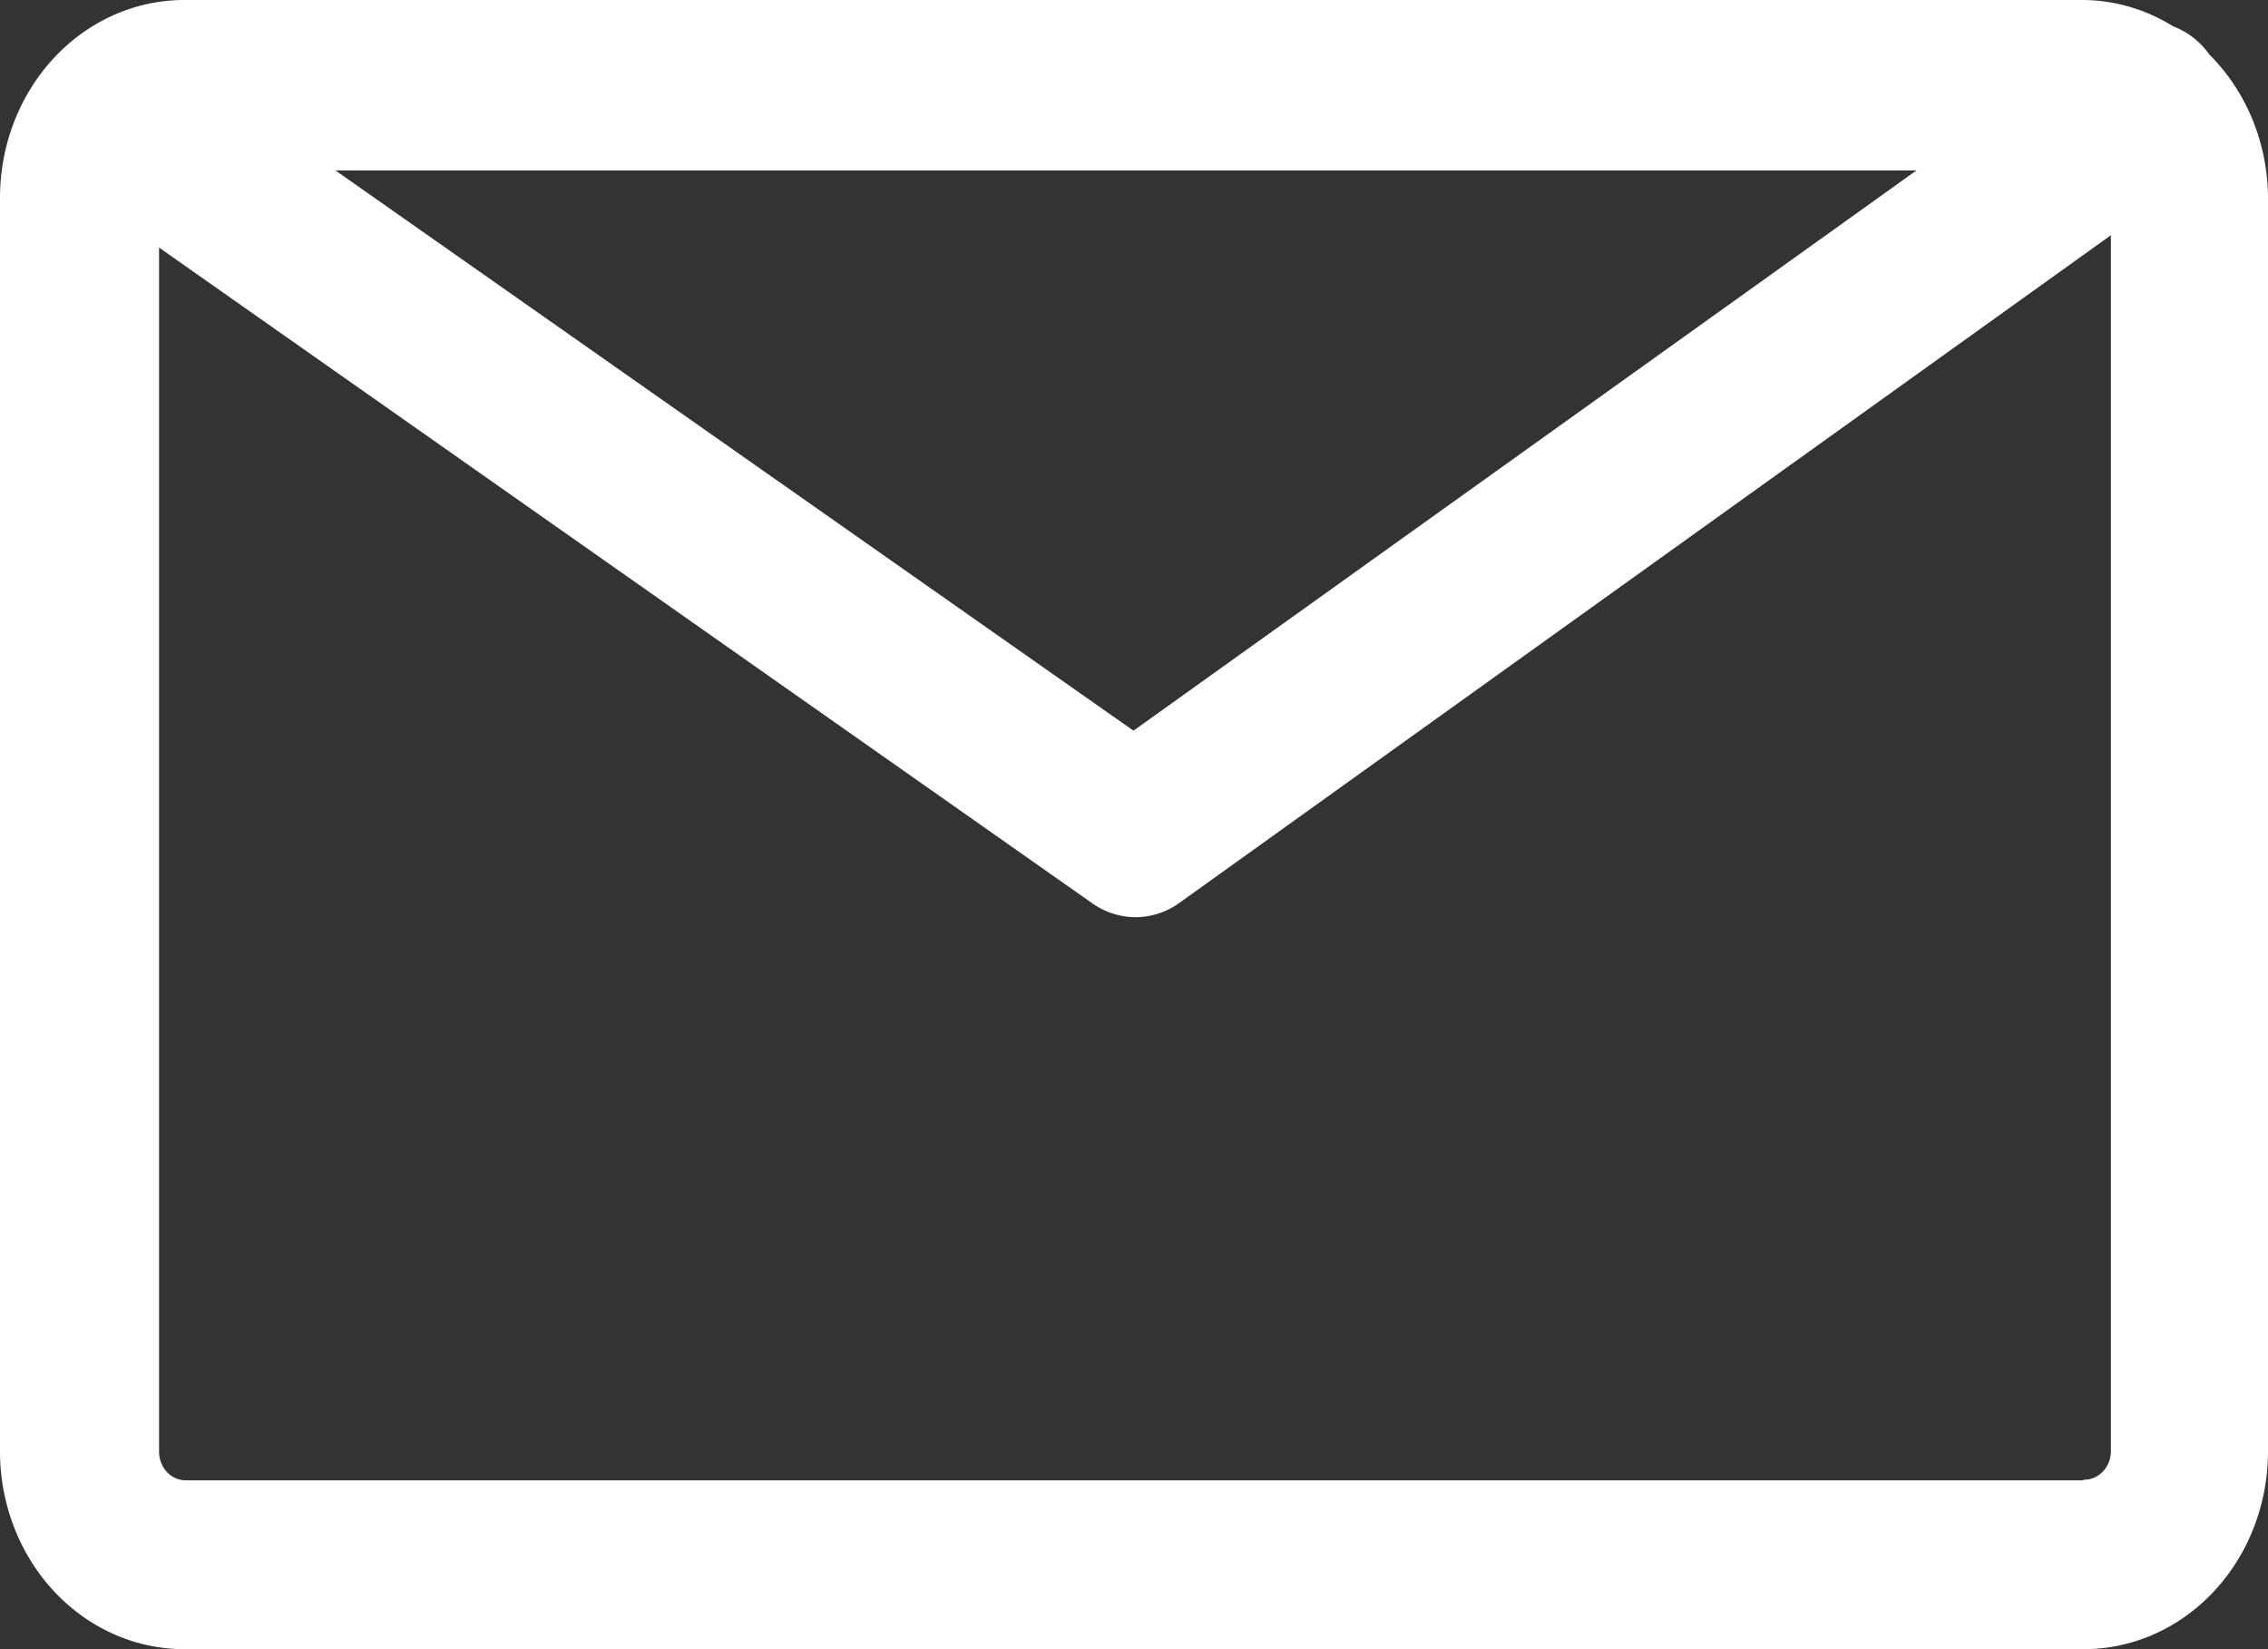 <?xml version="1.0" encoding="UTF-8" standalone="no"?>
<svg
   xmlns:dc="http://purl.org/dc/elements/1.1/"
   xmlns:cc="http://creativecommons.org/ns#"
   xmlns:rdf="http://www.w3.org/1999/02/22-rdf-syntax-ns#"
   xmlns:svg="http://www.w3.org/2000/svg"
   xmlns="http://www.w3.org/2000/svg"
   height="16"
   width="22"
   version="1.1"
   viewBox="0 0 22 16"
   id="iconos">
  <rect x="0" y="0" width="22" height="16" fill="#333333" stroke="none"/>
  <defs
     id="defs164">
    <style
       id="style162">.cls-1{fill:white;}</style>
  </defs>
  <title
     id="title166">correo</title>
  <path
     style="fill:#ffffff;stroke-width:0.162"
     id="path168"
     d="M 21.432,0.53 A 0.757,0.813 0 0 0 21.079,0.255 1.763,1.894 0 0 0 20.207,2.6351829e-5 H 1.796 A 1.787,1.919 0 0 0 0,1.919 V 14.082 a 1.787,1.919 0 0 0 1.785,1.918 H 20.196 A 1.787,1.919 0 0 0 22,14.081 V 1.919 A 1.776,1.908 0 0 0 21.432,0.53 Z M 18.591,1.653 10.995,7.089 3.253,1.653 Z M 20.209,14.362 H 1.797 A 0.259,0.278 0 0 1 1.543,14.089 V 2.402 l 9.05,6.36 a 0.765,0.821 0 0 0 0.844,0 l 9.039,-6.48 V 14.084 a 0.259,0.278 0 0 1 -0.267,0.272 z"
     class="cls-1" />
</svg>
